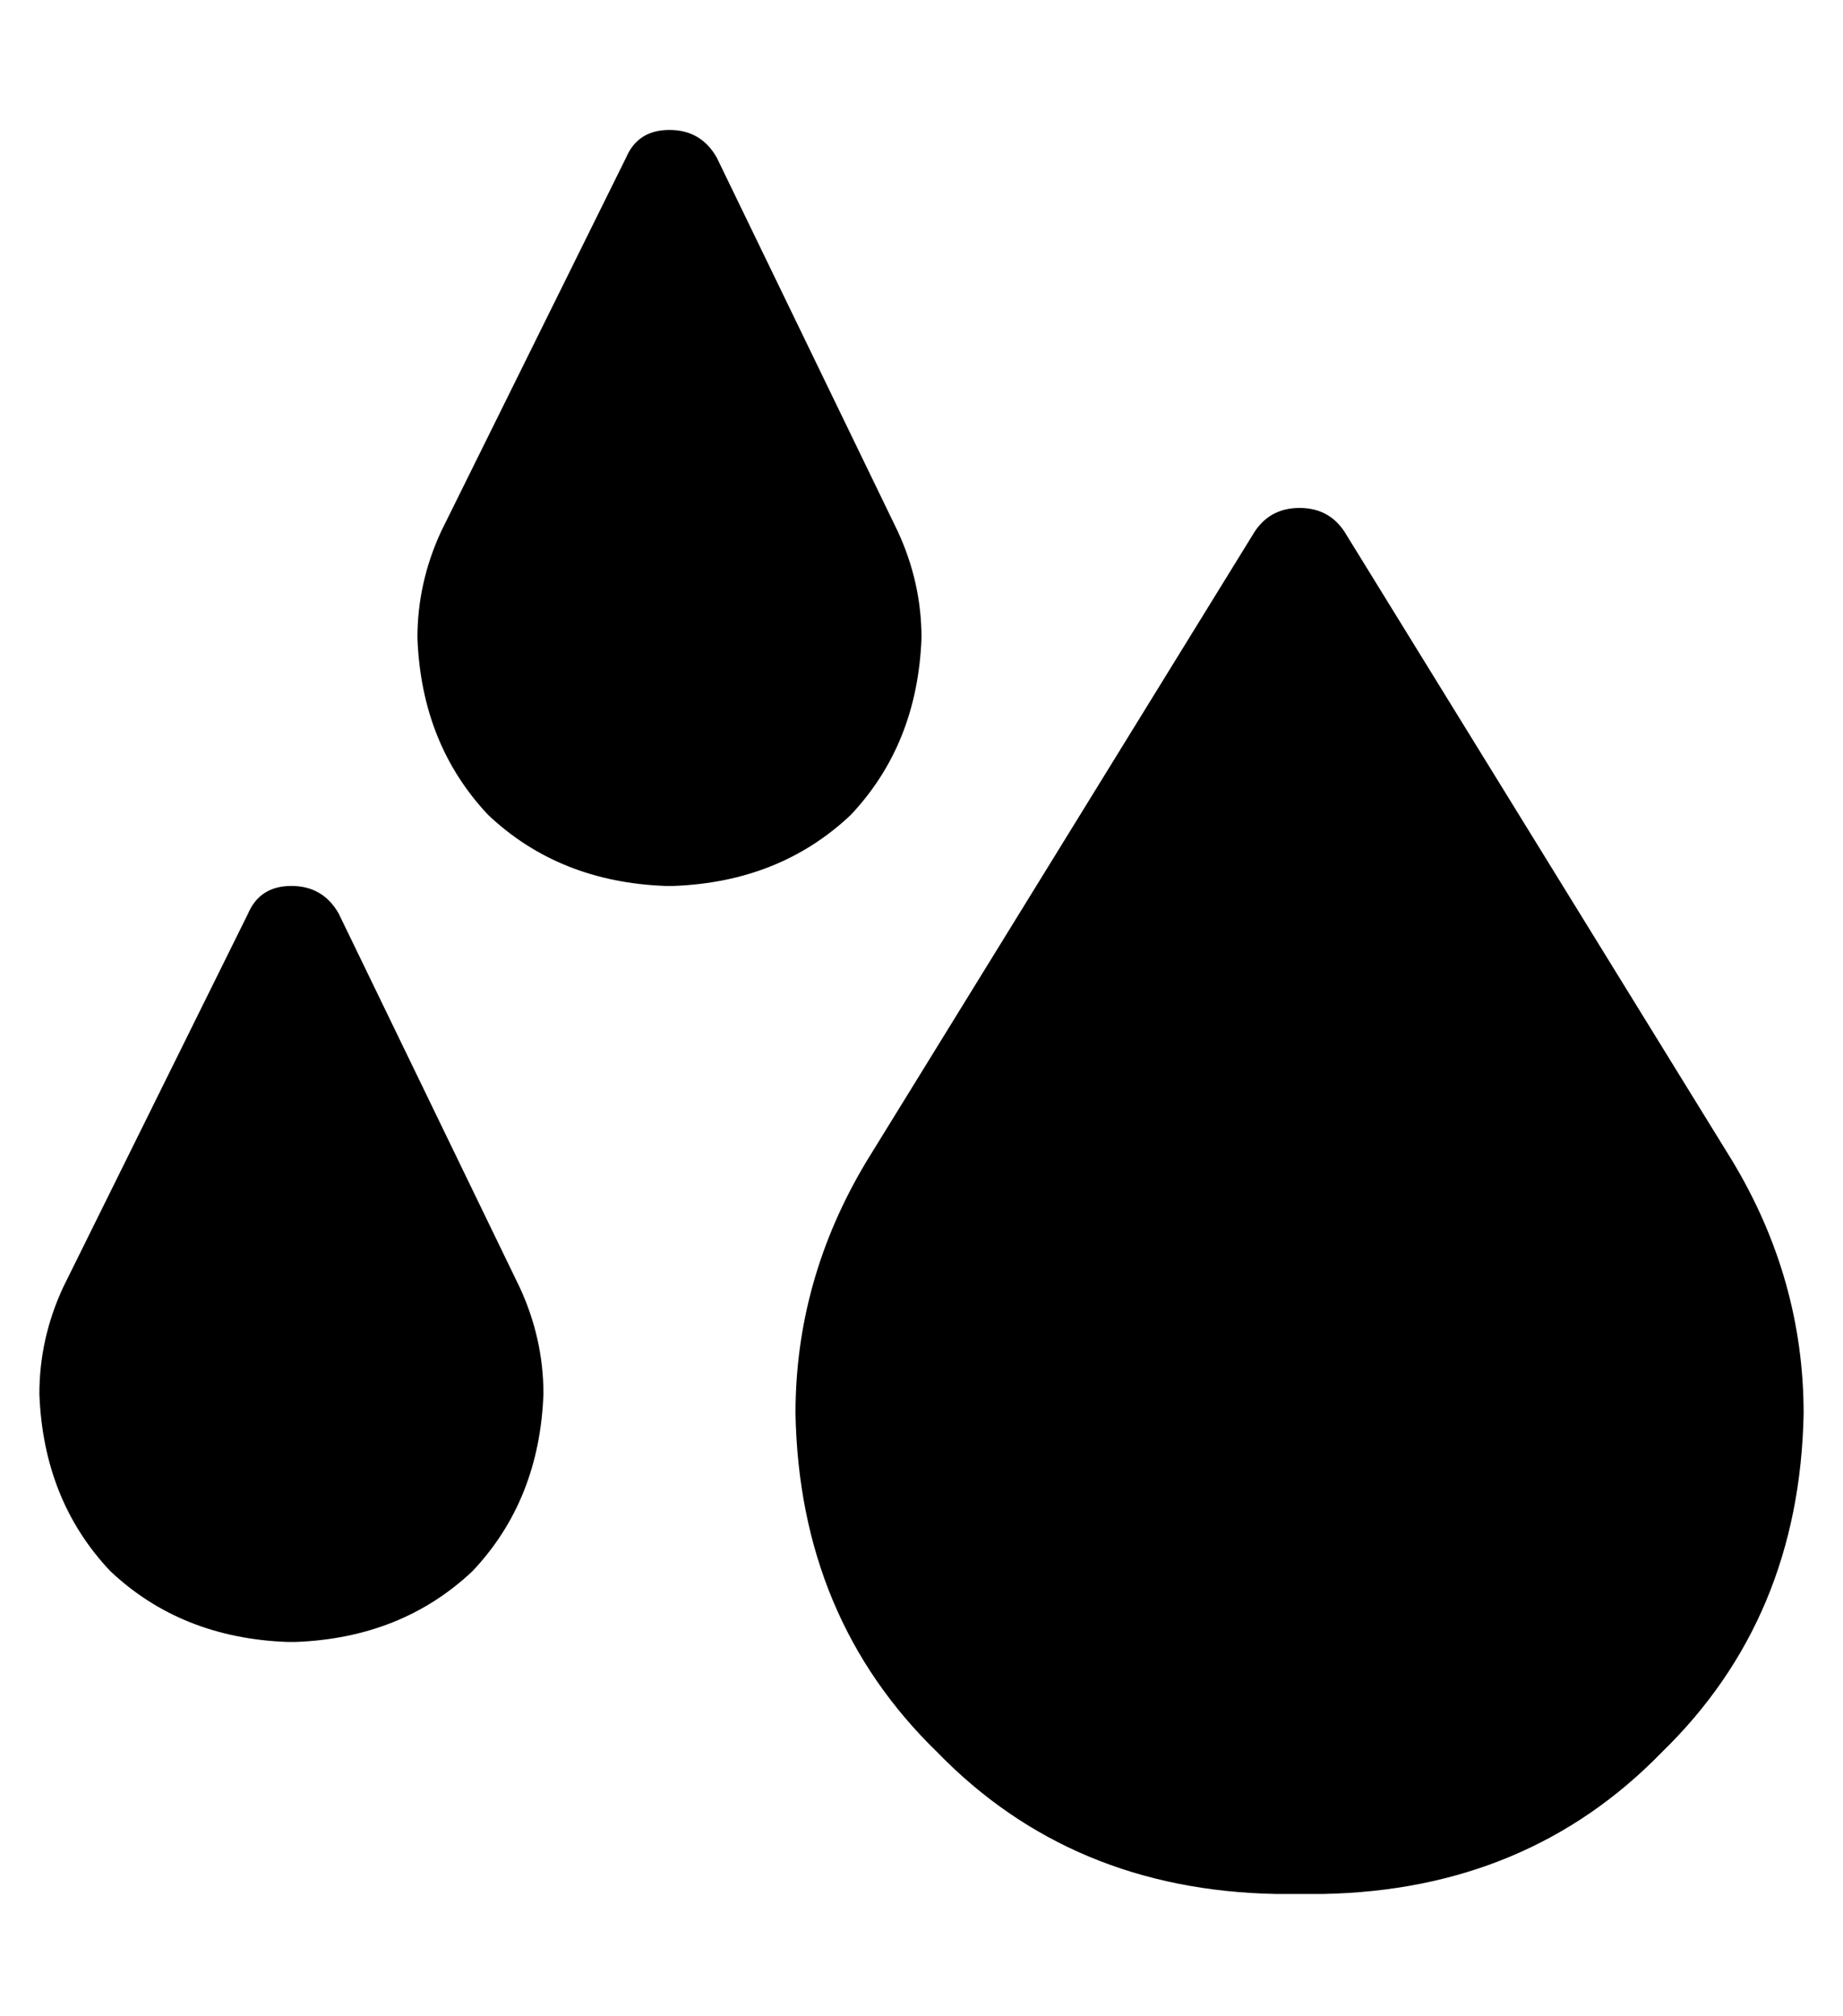 <?xml version="1.0" standalone="no"?>
<!DOCTYPE svg PUBLIC "-//W3C//DTD SVG 1.1//EN" "http://www.w3.org/Graphics/SVG/1.1/DTD/svg11.dtd" >
<svg xmlns="http://www.w3.org/2000/svg" xmlns:xlink="http://www.w3.org/1999/xlink" version="1.1" viewBox="-10 -40 468 512">
   <path fill="currentColor"
d="M102 95q-6 13 -6 27q1 27 18 45q18 17 45 18h2v0q27 -1 45 -18q17 -18 18 -45q0 -14 -6 -27l-46 -95v0q-4 -7 -12 -7t-11 7l-47 95v0zM6 287q-6 13 -6 27q1 27 18 45q18 17 45 18h2v0q27 -1 45 -18q17 -18 18 -45q0 -14 -6 -27l-46 -95v0q-4 -7 -12 -7t-11 7l-47 95v0z
M308 96l-98 159l98 -159l-98 159q-18 30 -18 64q1 52 36 86q34 35 86 36h12v0q52 -1 86 -36q35 -34 36 -86q0 -34 -18 -64l-98 -159v0q-4 -7 -12 -7t-12 7v0z" />
</svg>
